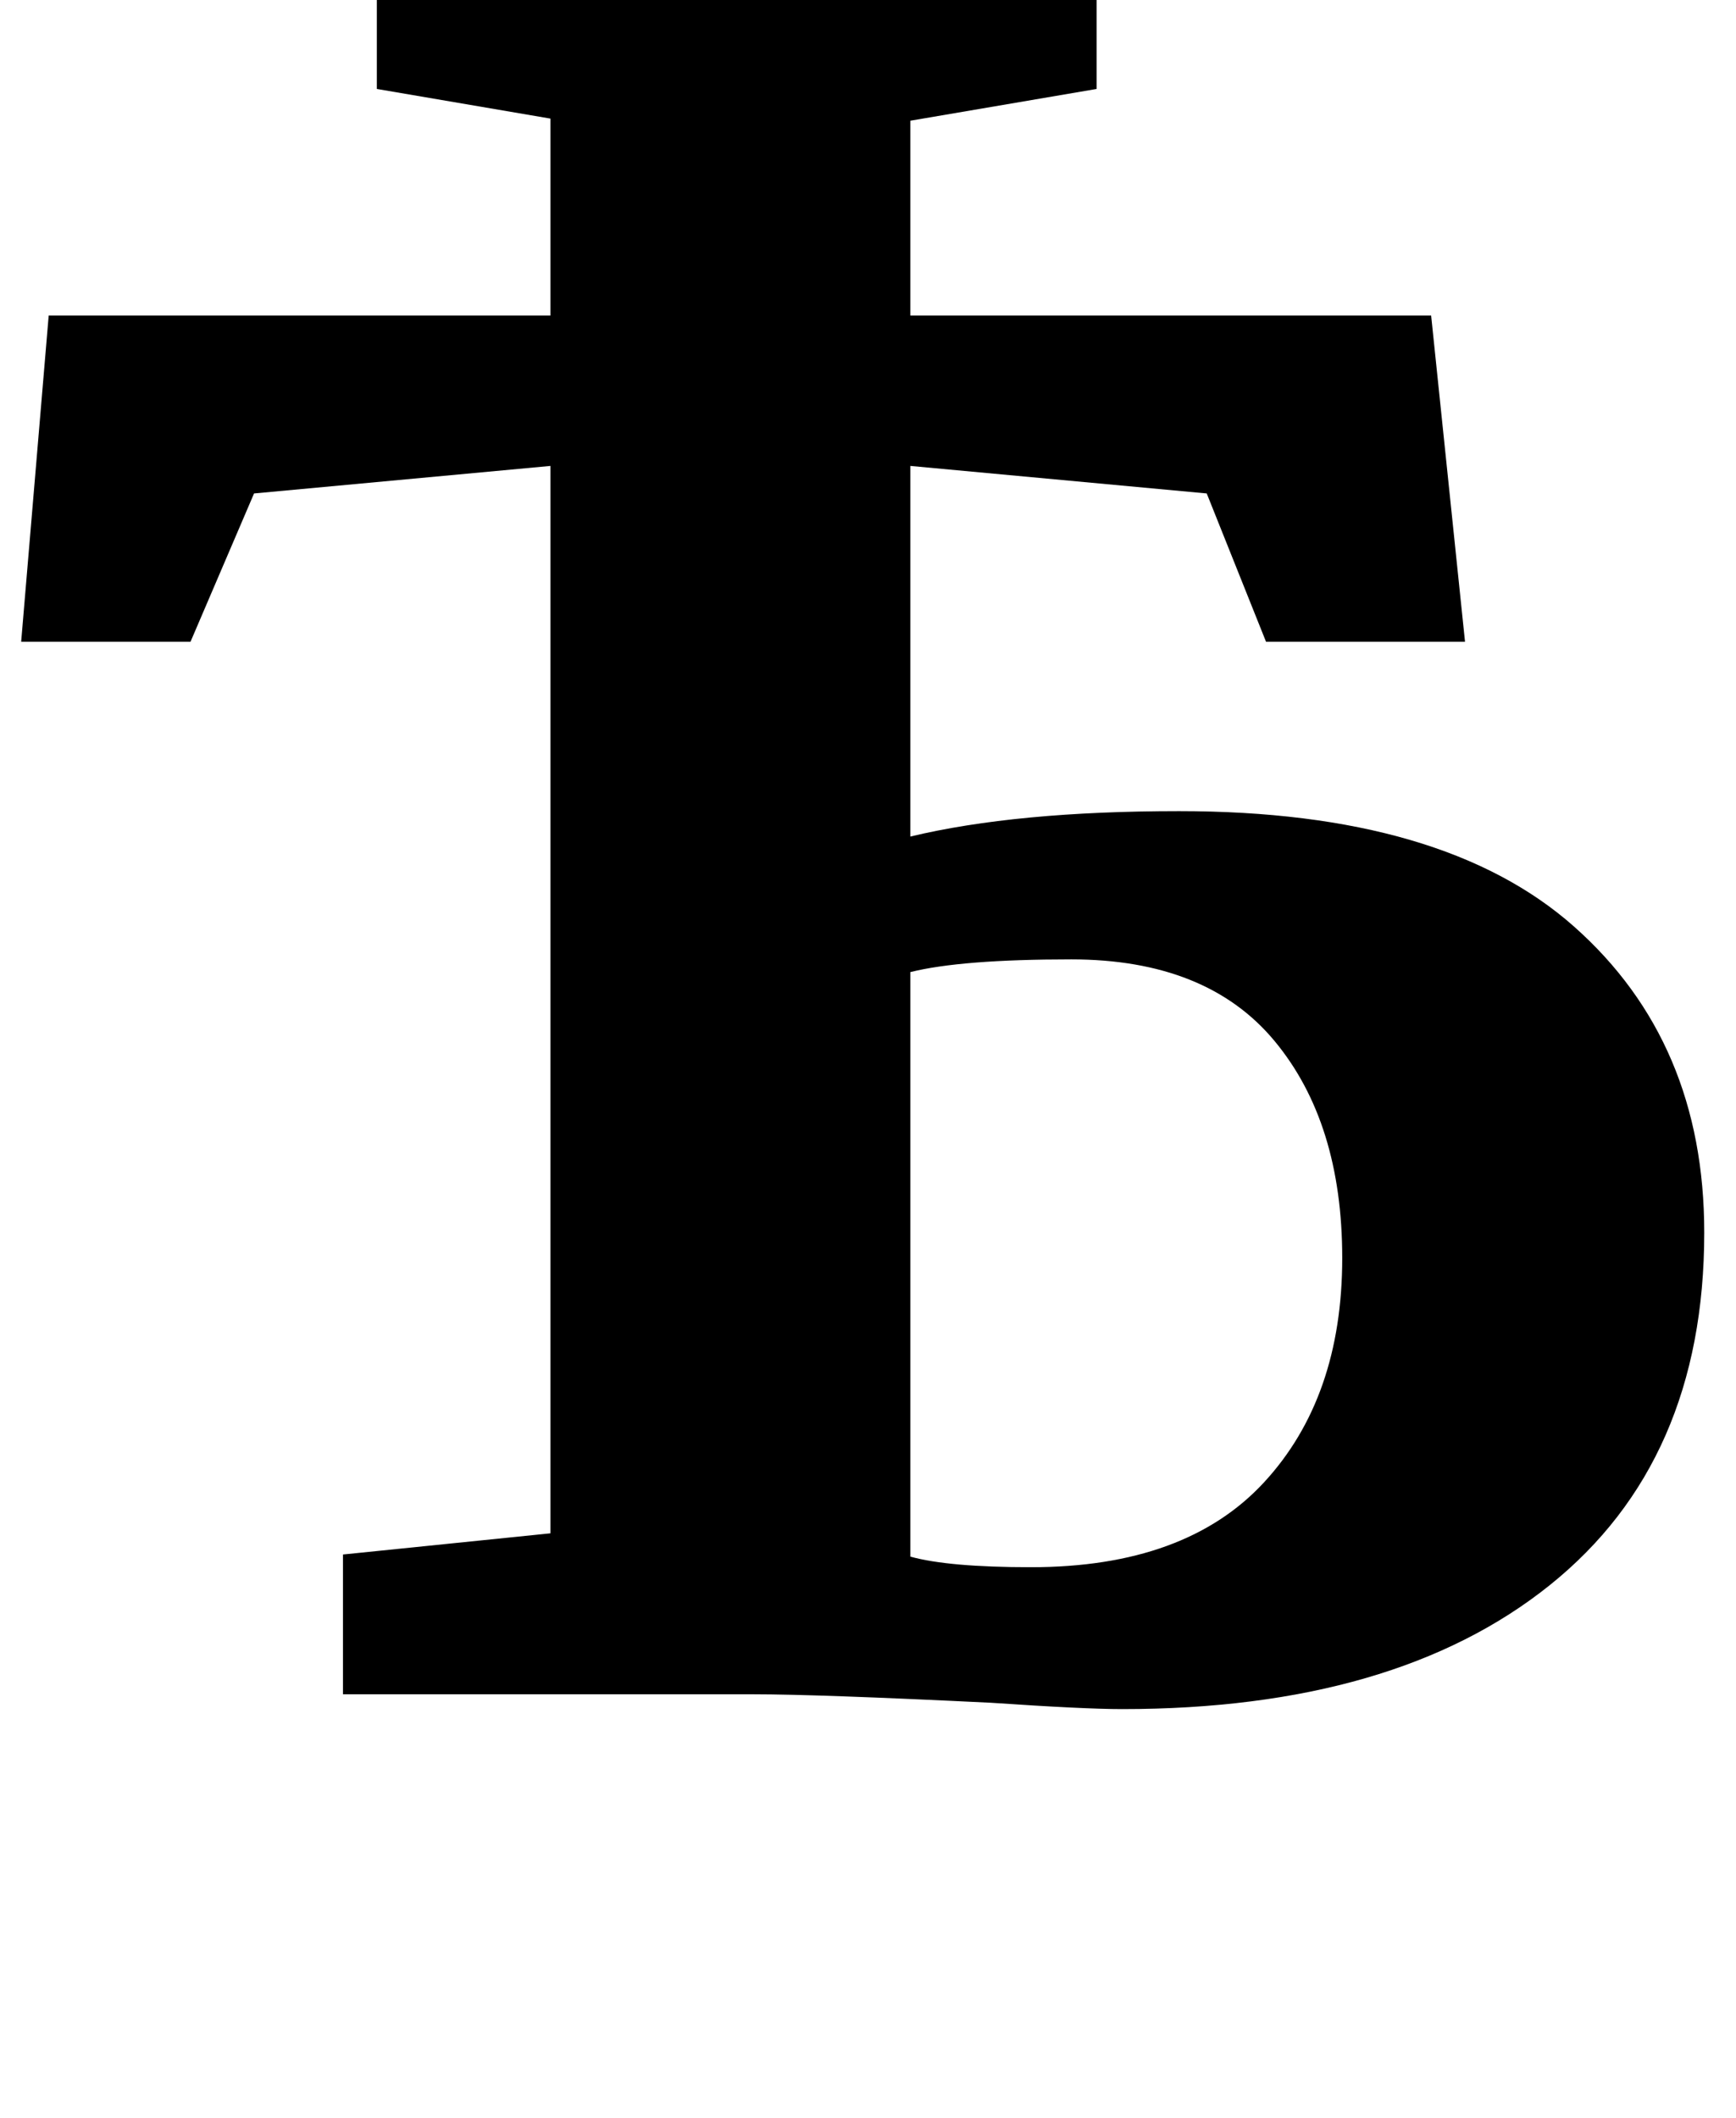 <?xml version="1.0" standalone="no"?>
<!DOCTYPE svg PUBLIC "-//W3C//DTD SVG 1.1//EN" "http://www.w3.org/Graphics/SVG/1.1/DTD/svg11.dtd" >
<svg xmlns="http://www.w3.org/2000/svg" xmlns:xlink="http://www.w3.org/1999/xlink" version="1.1" viewBox="-11 0 820 1000">
  <g transform="matrix(1 0 0 -1 0 800)">
   <path fill="currentColor"
d="M546 417q125 0 186.5 -54.5t61.5 -144.5q0 -108 -73 -166.5t-202 -58.5q-18 0 -62 3q-82 4 -112 4h-194v66l98 10v504l-140 -13l-30 -70h-80l13 154h237v93l-82 14v65h340v-65l-88 -15v-92h246l16 -154h-94l-28 70l-140 13v-175q50 12 127 12zM476 60q73 0 110 40t37 106
q0 64 -32 102.5t-96 38.5q-52 0 -76 -6v-276q18 -5 57 -5z" />
  </g>

</svg>
